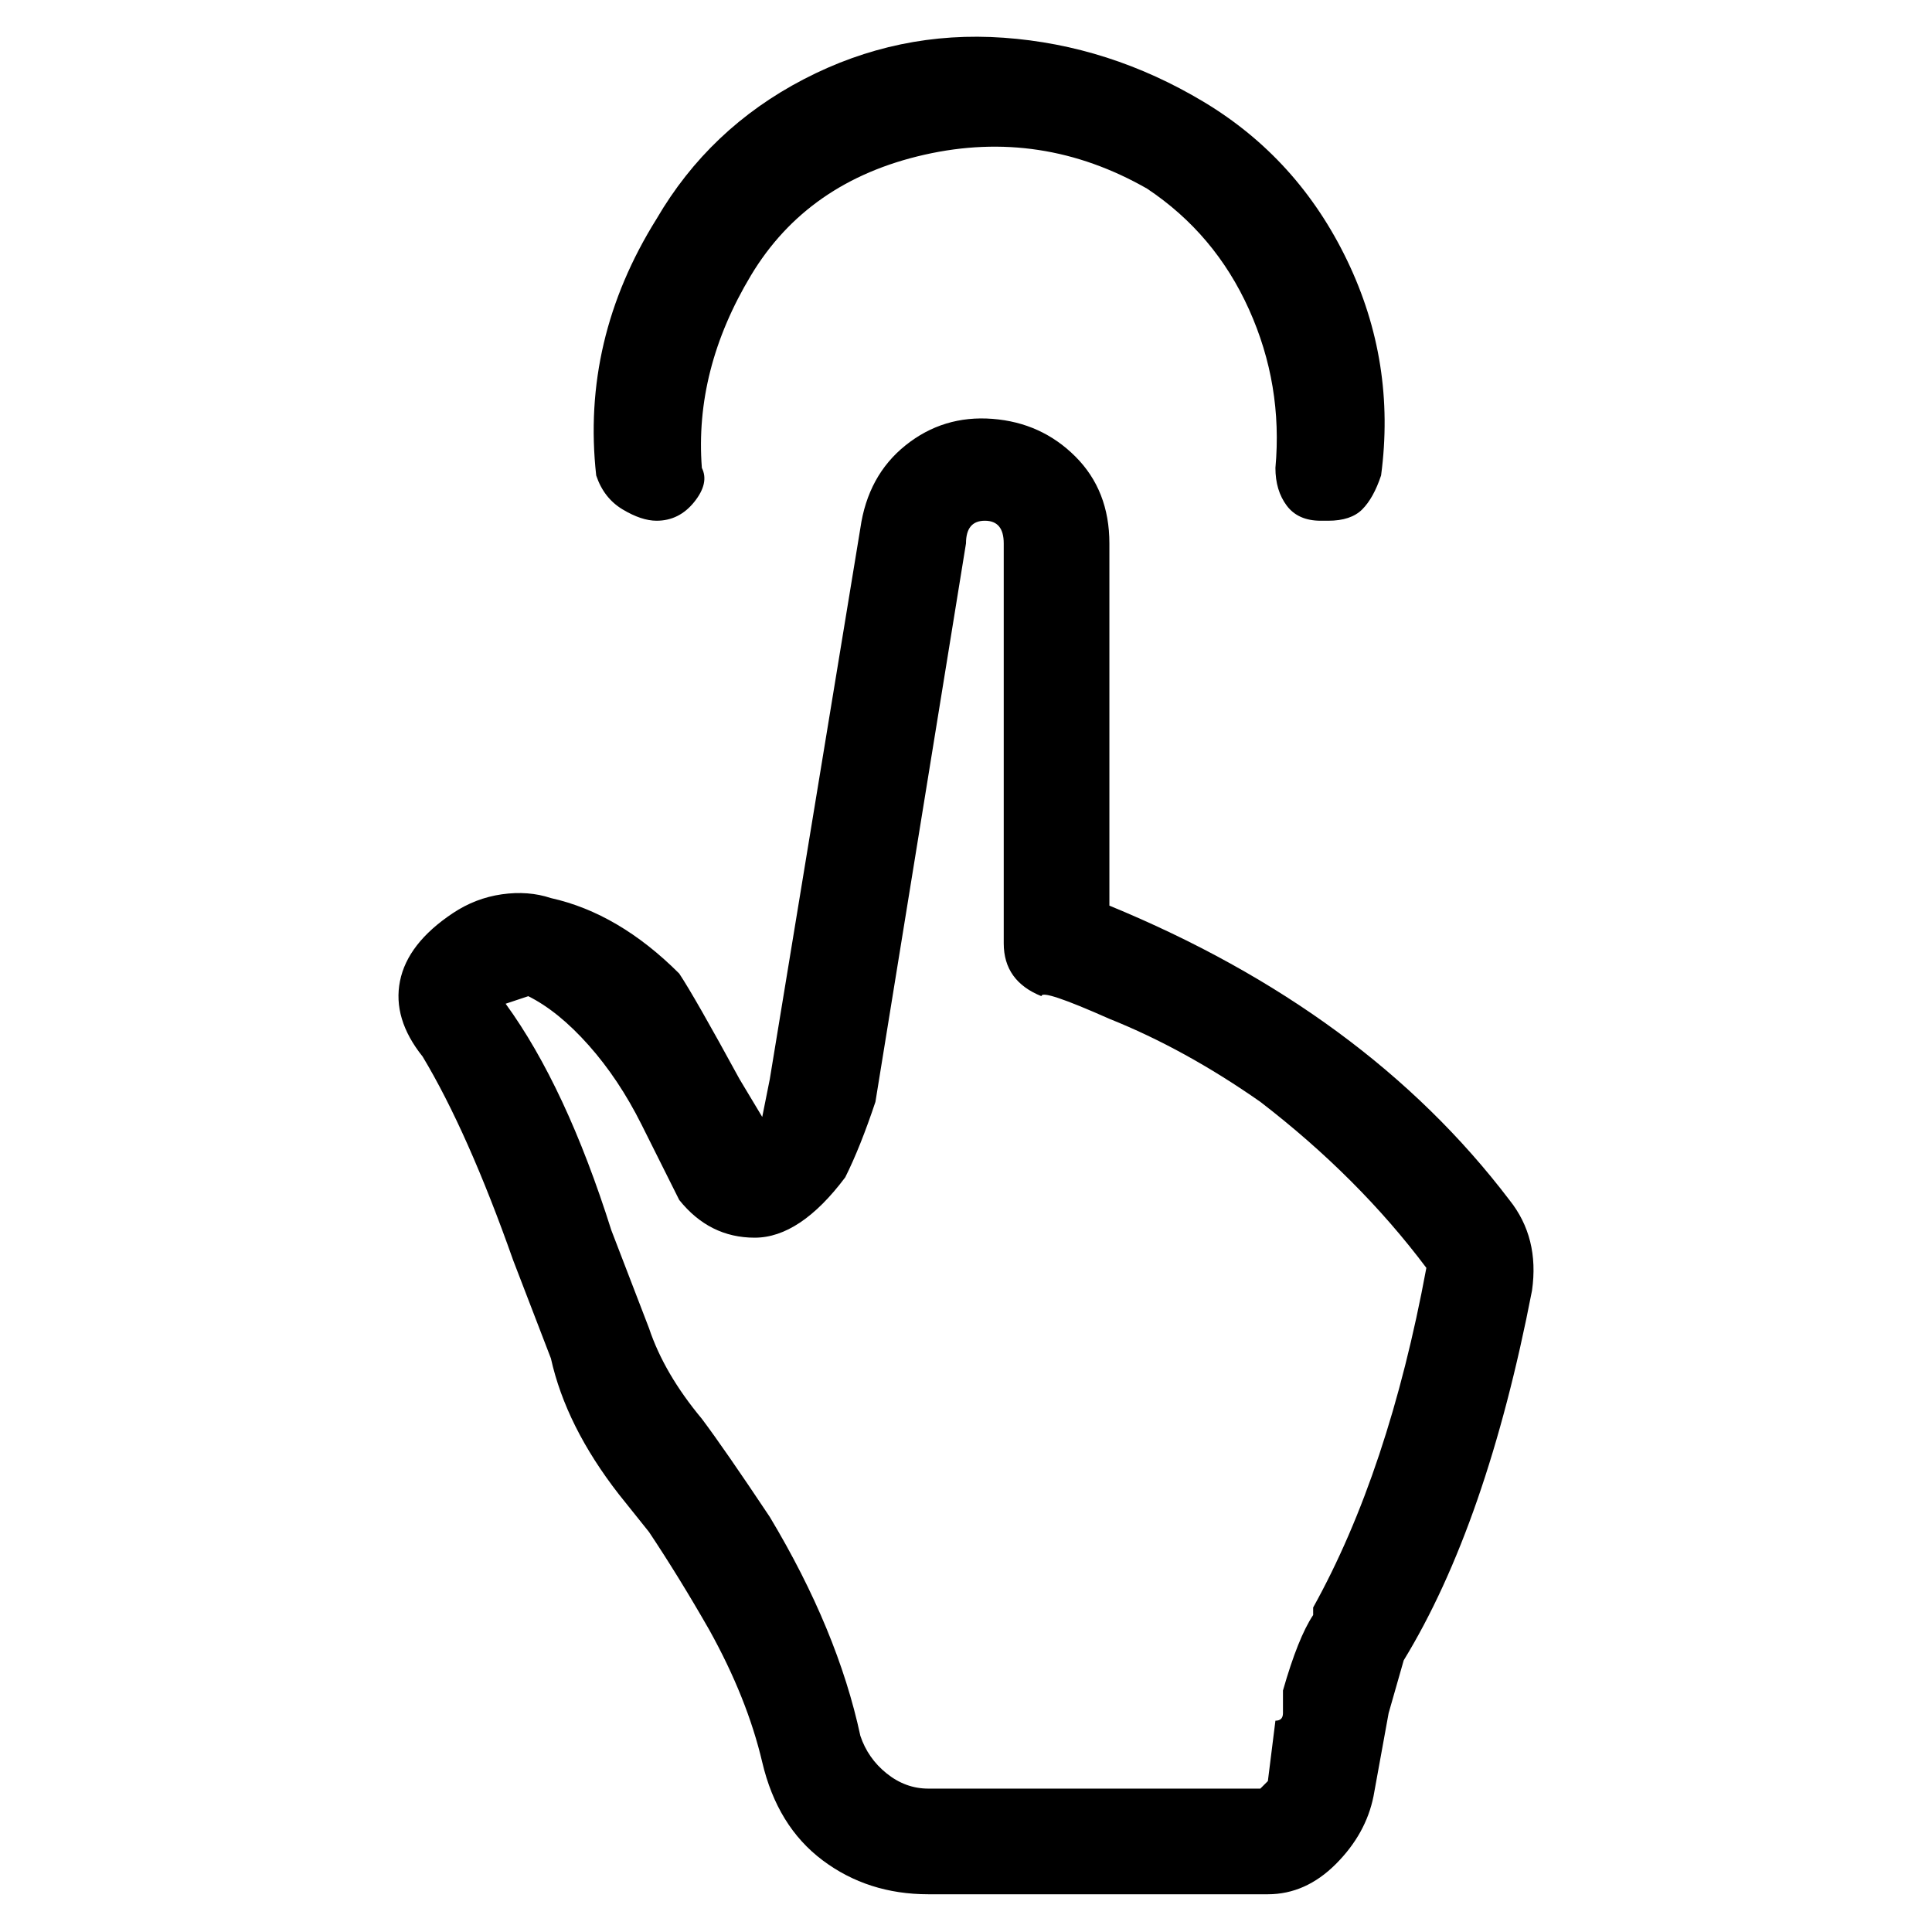 <svg viewBox="0 0 256 256" xmlns="http://www.w3.org/2000/svg">
  <path transform="scale(1, -1) translate(0, -256)" fill="currentColor" d="M87 187q3 0 5 2.5t1 4.5q-1 13 6.5 25.5t23 16t29.5 -4.5q9 -6 13.5 -16t3.5 -21q0 -3 1.5 -5t4.5 -2h1q3 0 4.5 1.5t2.5 4.5q2 15 -4.5 28.5t-19 21t-26.5 8.5t-26.5 -5.5t-19.5 -18.5q-10 -16 -8 -34q1 -3 3.5 -4.5t4.5 -1.5zM200 97q-19 25 -53 39v48q0 7 -4.5 11.5 t-11 5t-11.5 -3.5t-6 -11l-12 -73l-1 -5l-3 5q-6 11 -8 14q-8 8 -17 10q-3 1 -6.5 0.5t-6.5 -2.5q-6 -4 -7 -9t3 -10q6 -10 12 -27l5 -13q2 -9 9 -18l4 -5q4 -6 8 -13q5 -9 7 -17.5t8 -13t14 -4.5h45q5 0 9 4t5 9l2 11l2 7q11 18 17 49q1 7 -3 12zM189 88q-5 -27 -15 -45v-1 q-2 -3 -4 -10v-3q0 -1 -1 -1l-1 -8l-1 -1h-44q-3 0 -5.5 2t-3.5 5q-3 14 -12 29q-6 9 -9 13q-5 6 -7 12l-5 13q-6 19 -14 30l3 1q4 -2 8 -6.5t7 -10.5l5 -10q4 -5 10 -5t12 8q2 4 4 10l12 74q0 3 2.5 3t2.5 -3v-53q0 -5 5 -7q0 1 9 -3q10 -4 20 -11q13 -10 22 -22v0v0v0v0z " />
</svg>